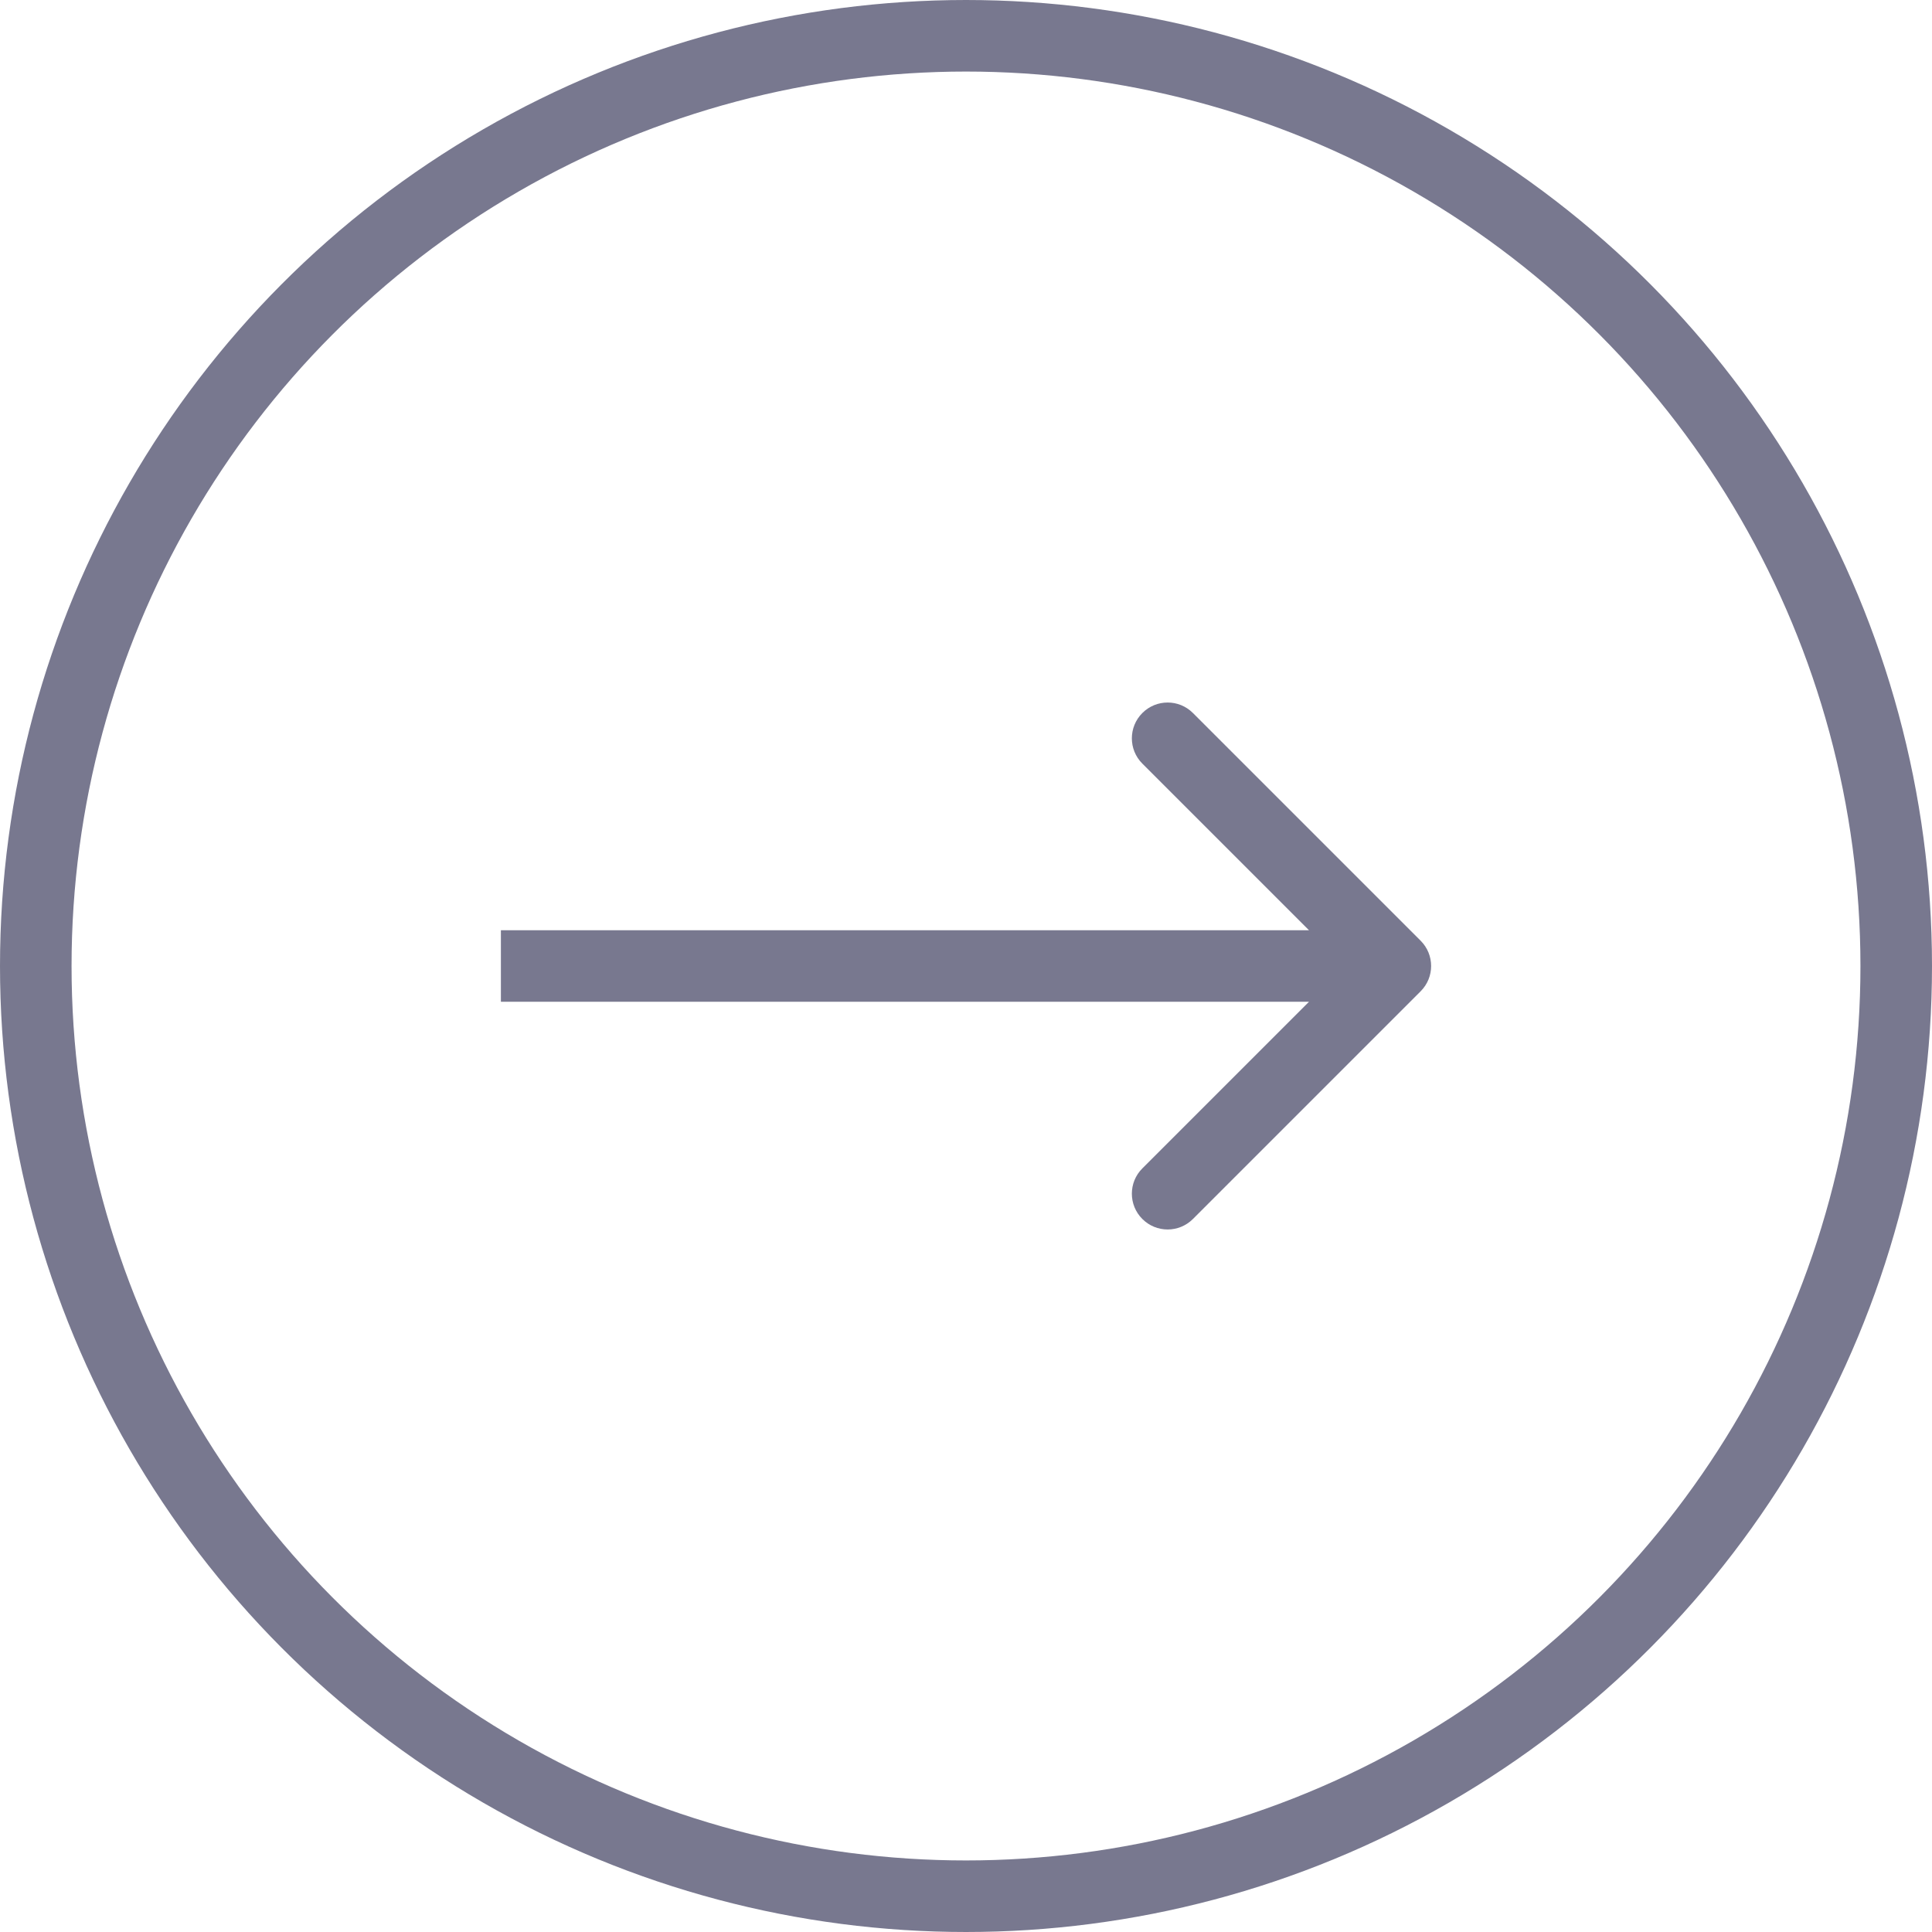 <svg width="54" height="54" viewBox="0 0 54 54" fill="none" xmlns="http://www.w3.org/2000/svg">
<circle cx="27" cy="27" r="26" stroke="#78788F" stroke-width="2"/>
<path d="M39.707 27.707C40.098 27.317 40.098 26.683 39.707 26.293L33.343 19.929C32.953 19.538 32.319 19.538 31.929 19.929C31.538 20.32 31.538 20.953 31.929 21.343L37.586 27L31.929 32.657C31.538 33.047 31.538 33.681 31.929 34.071C32.319 34.462 32.953 34.462 33.343 34.071L39.707 27.707ZM14 28L39 28L39 26L14 26L14 28Z" fill="#78788F"/>
</svg>
